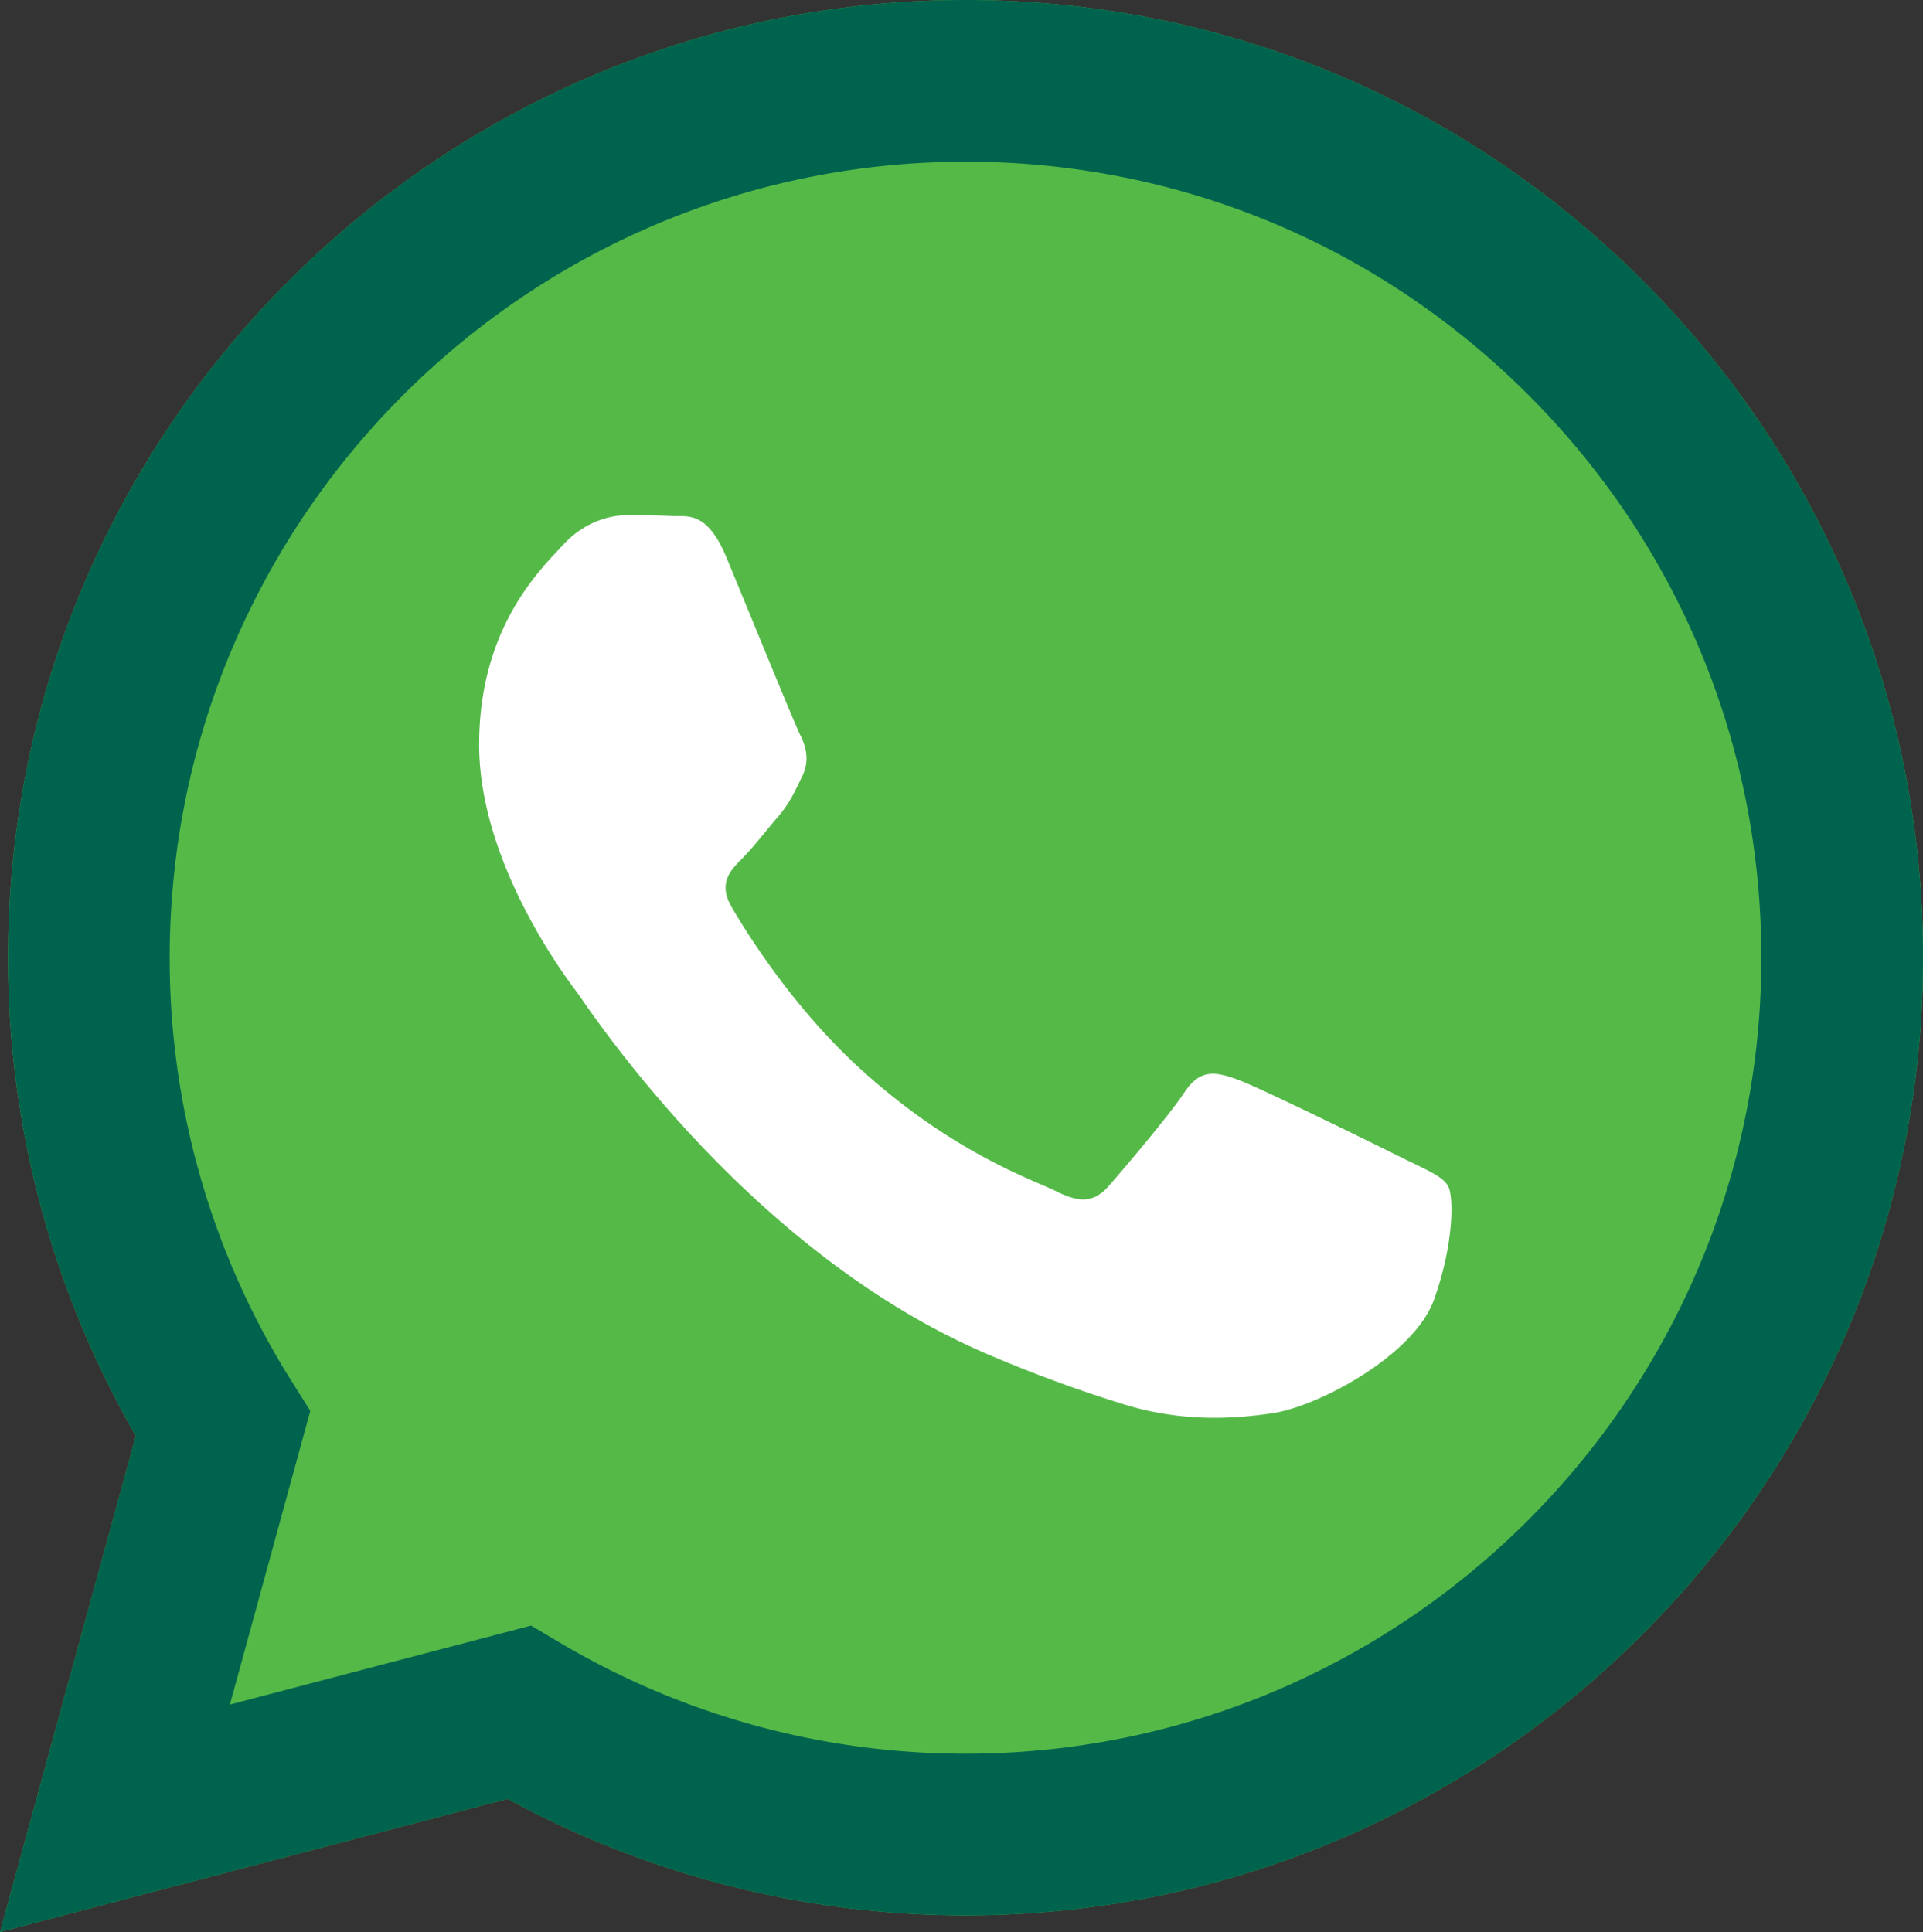 <svg id="Layer_1" data-name="Layer 1" xmlns="http://www.w3.org/2000/svg" viewBox="0 0 1080 1085.19"><rect x="0" y="0" width="1080" height="1085.19" fill="#333333" stroke="none"/><defs><style>.cls-1{fill:#55b948;}.cls-1,.cls-2,.cls-3{fill-rule:evenodd;}.cls-2{fill:#00634d;}.cls-3{fill:#fff;}</style></defs><title>WA Icon tk</title><g id="WA_Logo" data-name="WA Logo"><path class="cls-1" d="M922.65,155.11C821.12,53.46,686.11-2.54,542.25-2.6,245.86-2.6,4.63,238.62,4.51,535.11A536.75,536.75,0,0,0,76.29,803.94L0,1082.6l285.07-74.78a537.24,537.24,0,0,0,257,65.45h.22c296.37,0,537.62-241.24,537.74-537.73C1080.06,391.85,1024.17,256.75,922.65,155.11Z" transform="translate(0 2.6)"/></g><g id="WA_Logo-2" data-name="WA Logo"><path class="cls-2" d="M922.65,155.11C821.12,53.46,686.11-2.54,542.25-2.6,245.86-2.6,4.63,238.62,4.51,535.11A536.75,536.75,0,0,0,76.29,803.94L0,1082.6l285.07-74.78a537.24,537.24,0,0,0,257,65.45h.22c296.37,0,537.62-241.24,537.74-537.73C1080.06,391.85,1024.17,256.75,922.65,155.11ZM542.26,982.45h-.18a446.22,446.22,0,0,1-227.49-62.3l-16.32-9.68L129.11,954.84l45.15-164.93L163.64,773A445.94,445.94,0,0,1,95.3,535.14C95.4,288.71,295.9,88.23,542.44,88.23c119.38,0,231.6,46.59,316,131.07S989.25,416.08,989.21,535.5C989.11,782,788.61,982.45,542.26,982.45Z" transform="translate(0 2.6)"/></g><path class="cls-3" d="M813.17,663.41c-3.36-5.61-12.31-9-25.75-15.7S707.93,608.49,695.61,604s-21.28-6.73-30.23,6.72-34.71,43.72-42.55,52.69-15.67,10.09-29.11,3.36-56.73-20.91-108-66.69c-39.94-35.63-66.91-79.63-74.75-93.08s-.83-20.72,5.89-27.42c6.05-6,13.44-15.7,20.16-23.54s9-13.45,13.44-22.42,2.24-16.81-1.12-23.54-30.23-72.86-41.43-99.76c-10.91-26.2-22-22.65-30.23-23.07-7.83-.39-16.8-.47-25.75-.47s-23.52,3.36-35.83,16.81-47,46-47,112.09,48.14,130,54.86,139,94.75,144.68,229.53,202.88a770.57,770.57,0,0,0,76.6,28.3c32.19,10.23,61.48,8.79,84.63,5.33,25.82-3.86,79.5-32.5,90.7-63.89S816.53,669,813.17,663.41Z" transform="translate(0 2.6)"/></svg>